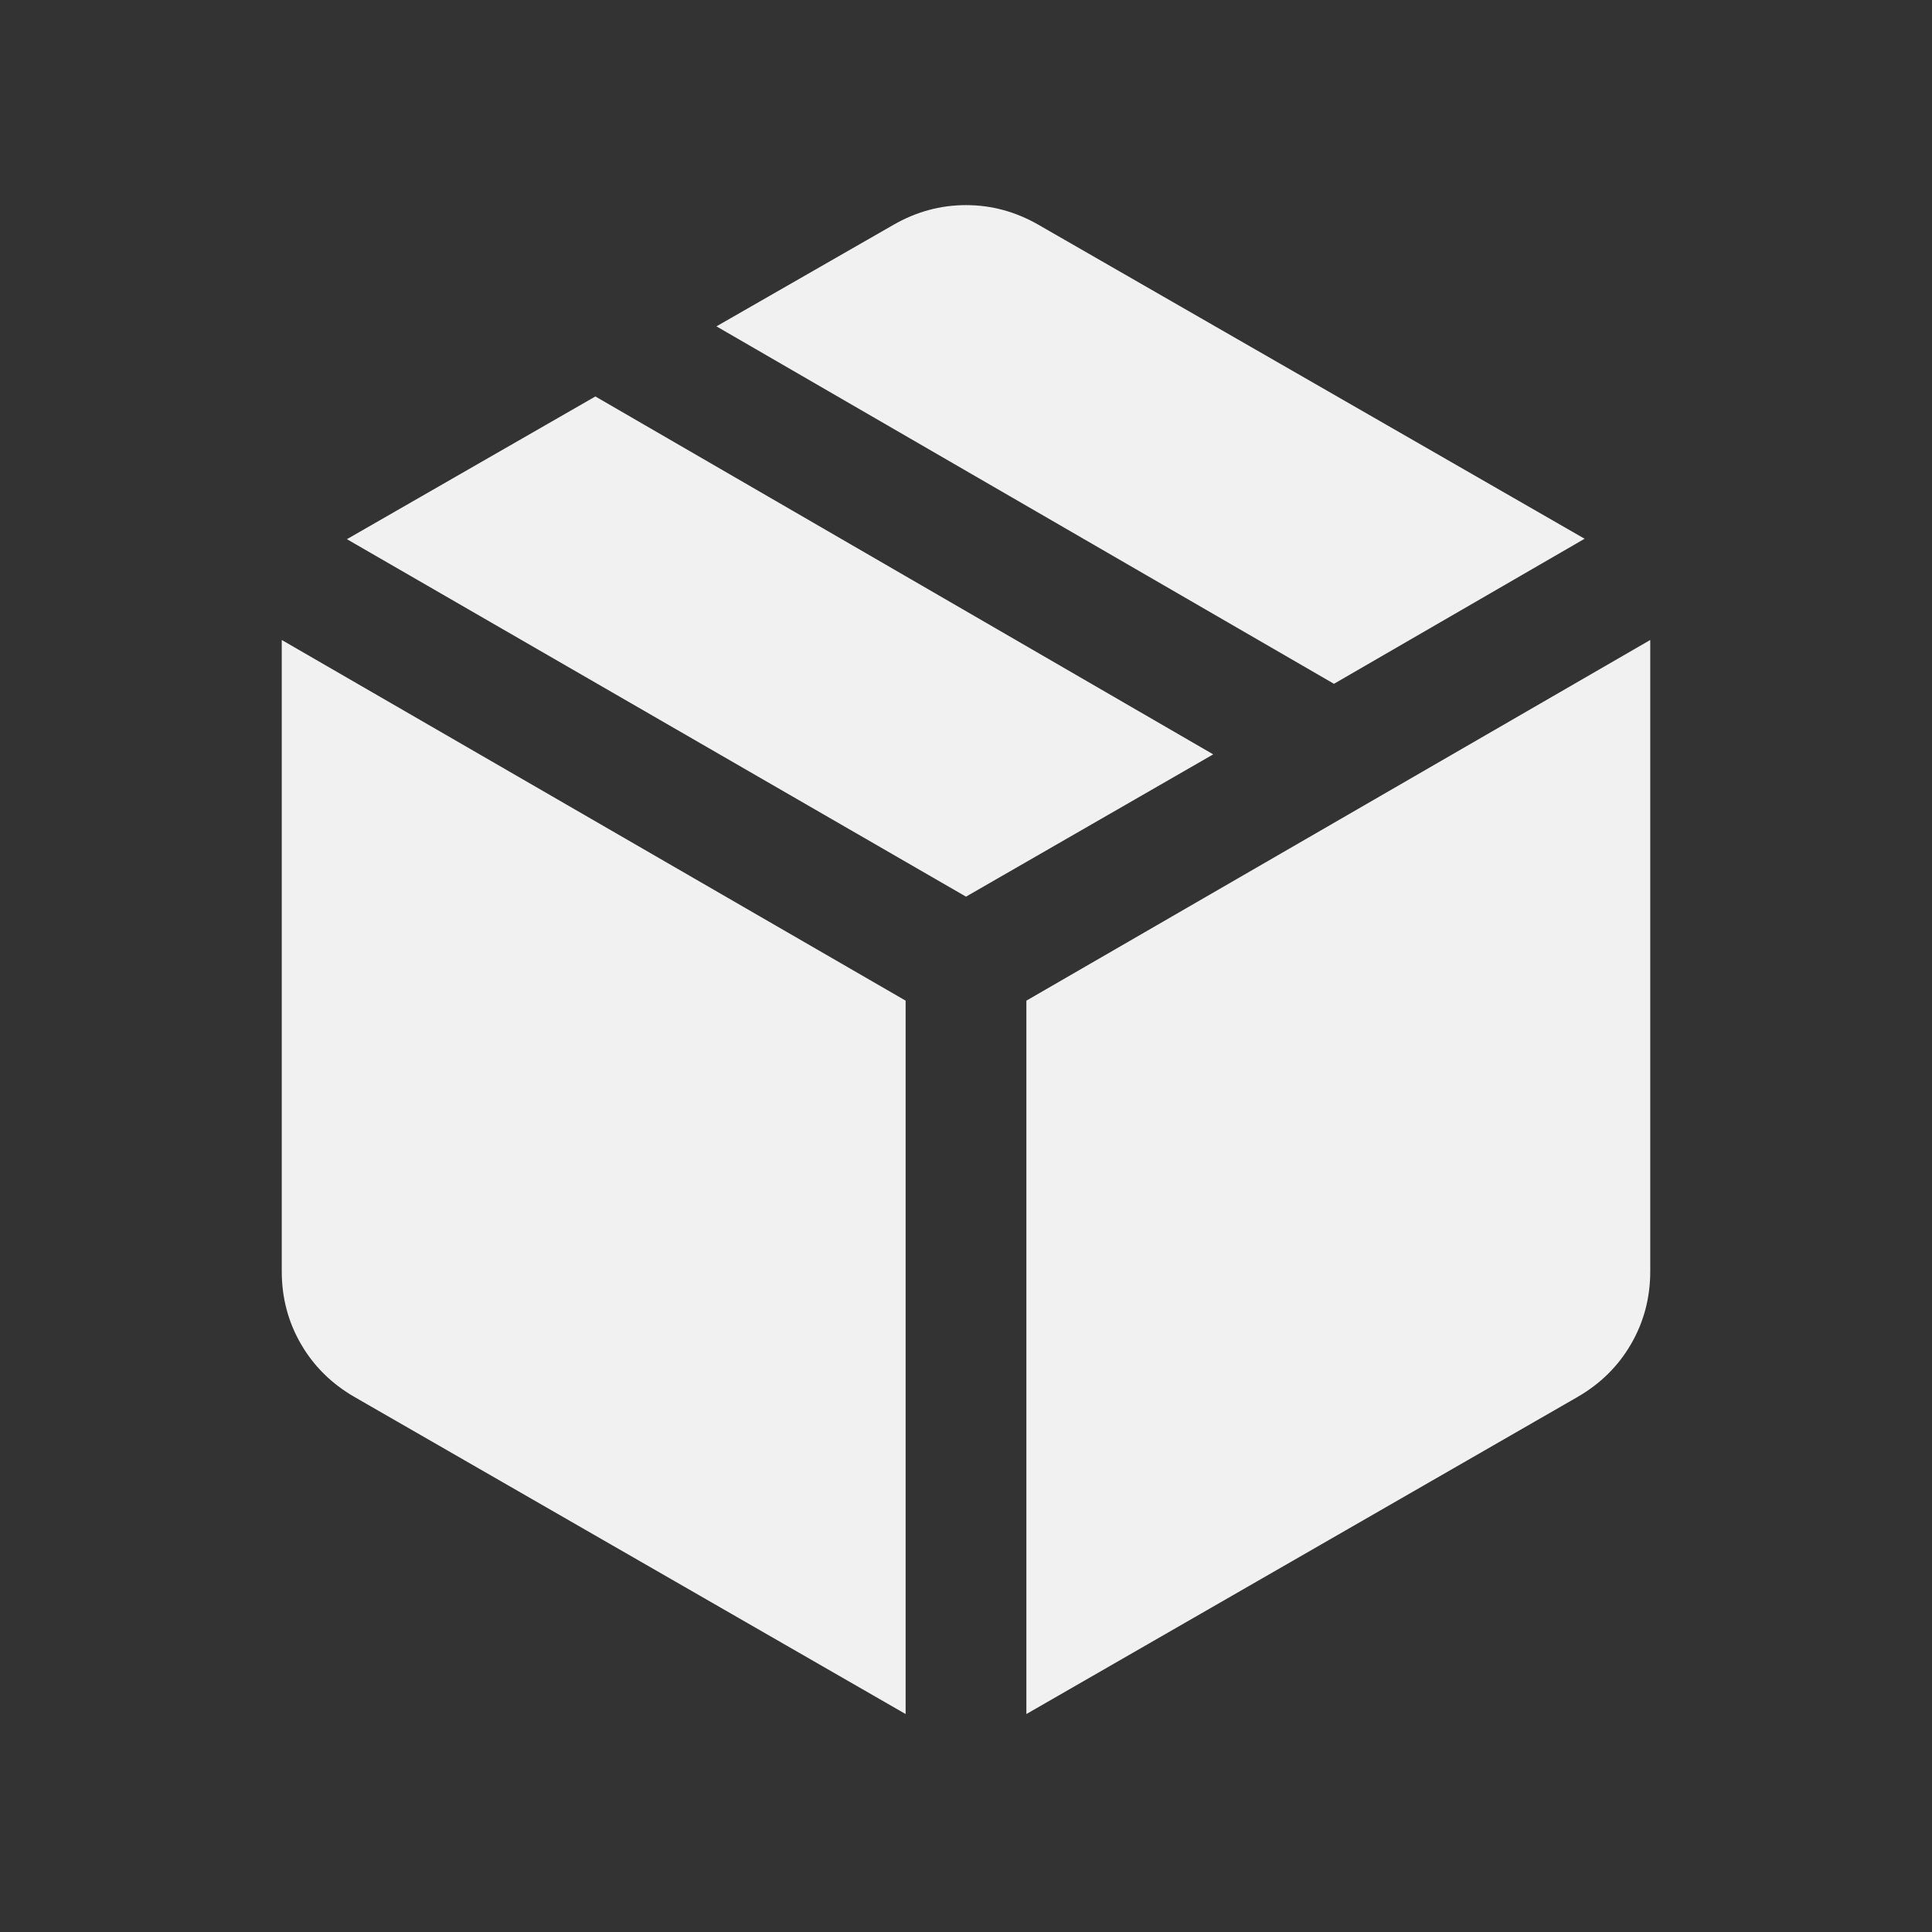 <svg width="48" height="48" viewBox="0 0 48 48" fill="none" xmlns="http://www.w3.org/2000/svg">
<rect x="0" y="0" width="48" height="48" fill="#333333" stroke="none"/>
<path d="M22.5 42.585V24.861L7 15.9V31.585C7 32.241 7.159 32.844 7.477 33.392C7.795 33.941 8.239 34.38 8.808 34.708L22.5 42.585ZM25.5 42.585L39.192 34.708C39.761 34.38 40.205 33.941 40.523 33.392C40.841 32.844 41 32.241 41 31.585V15.9L25.5 24.861V42.585ZM33.142 16.989L39.369 13.385L25.808 5.589C25.238 5.26 24.636 5.096 24 5.096C23.364 5.096 22.762 5.26 22.192 5.589L17.8 8.108L33.142 16.989ZM24 22.277L30.142 18.742L14.792 9.85L8.619 13.396L24 22.277Z" fill="#F1F1F1"/>
</svg>
